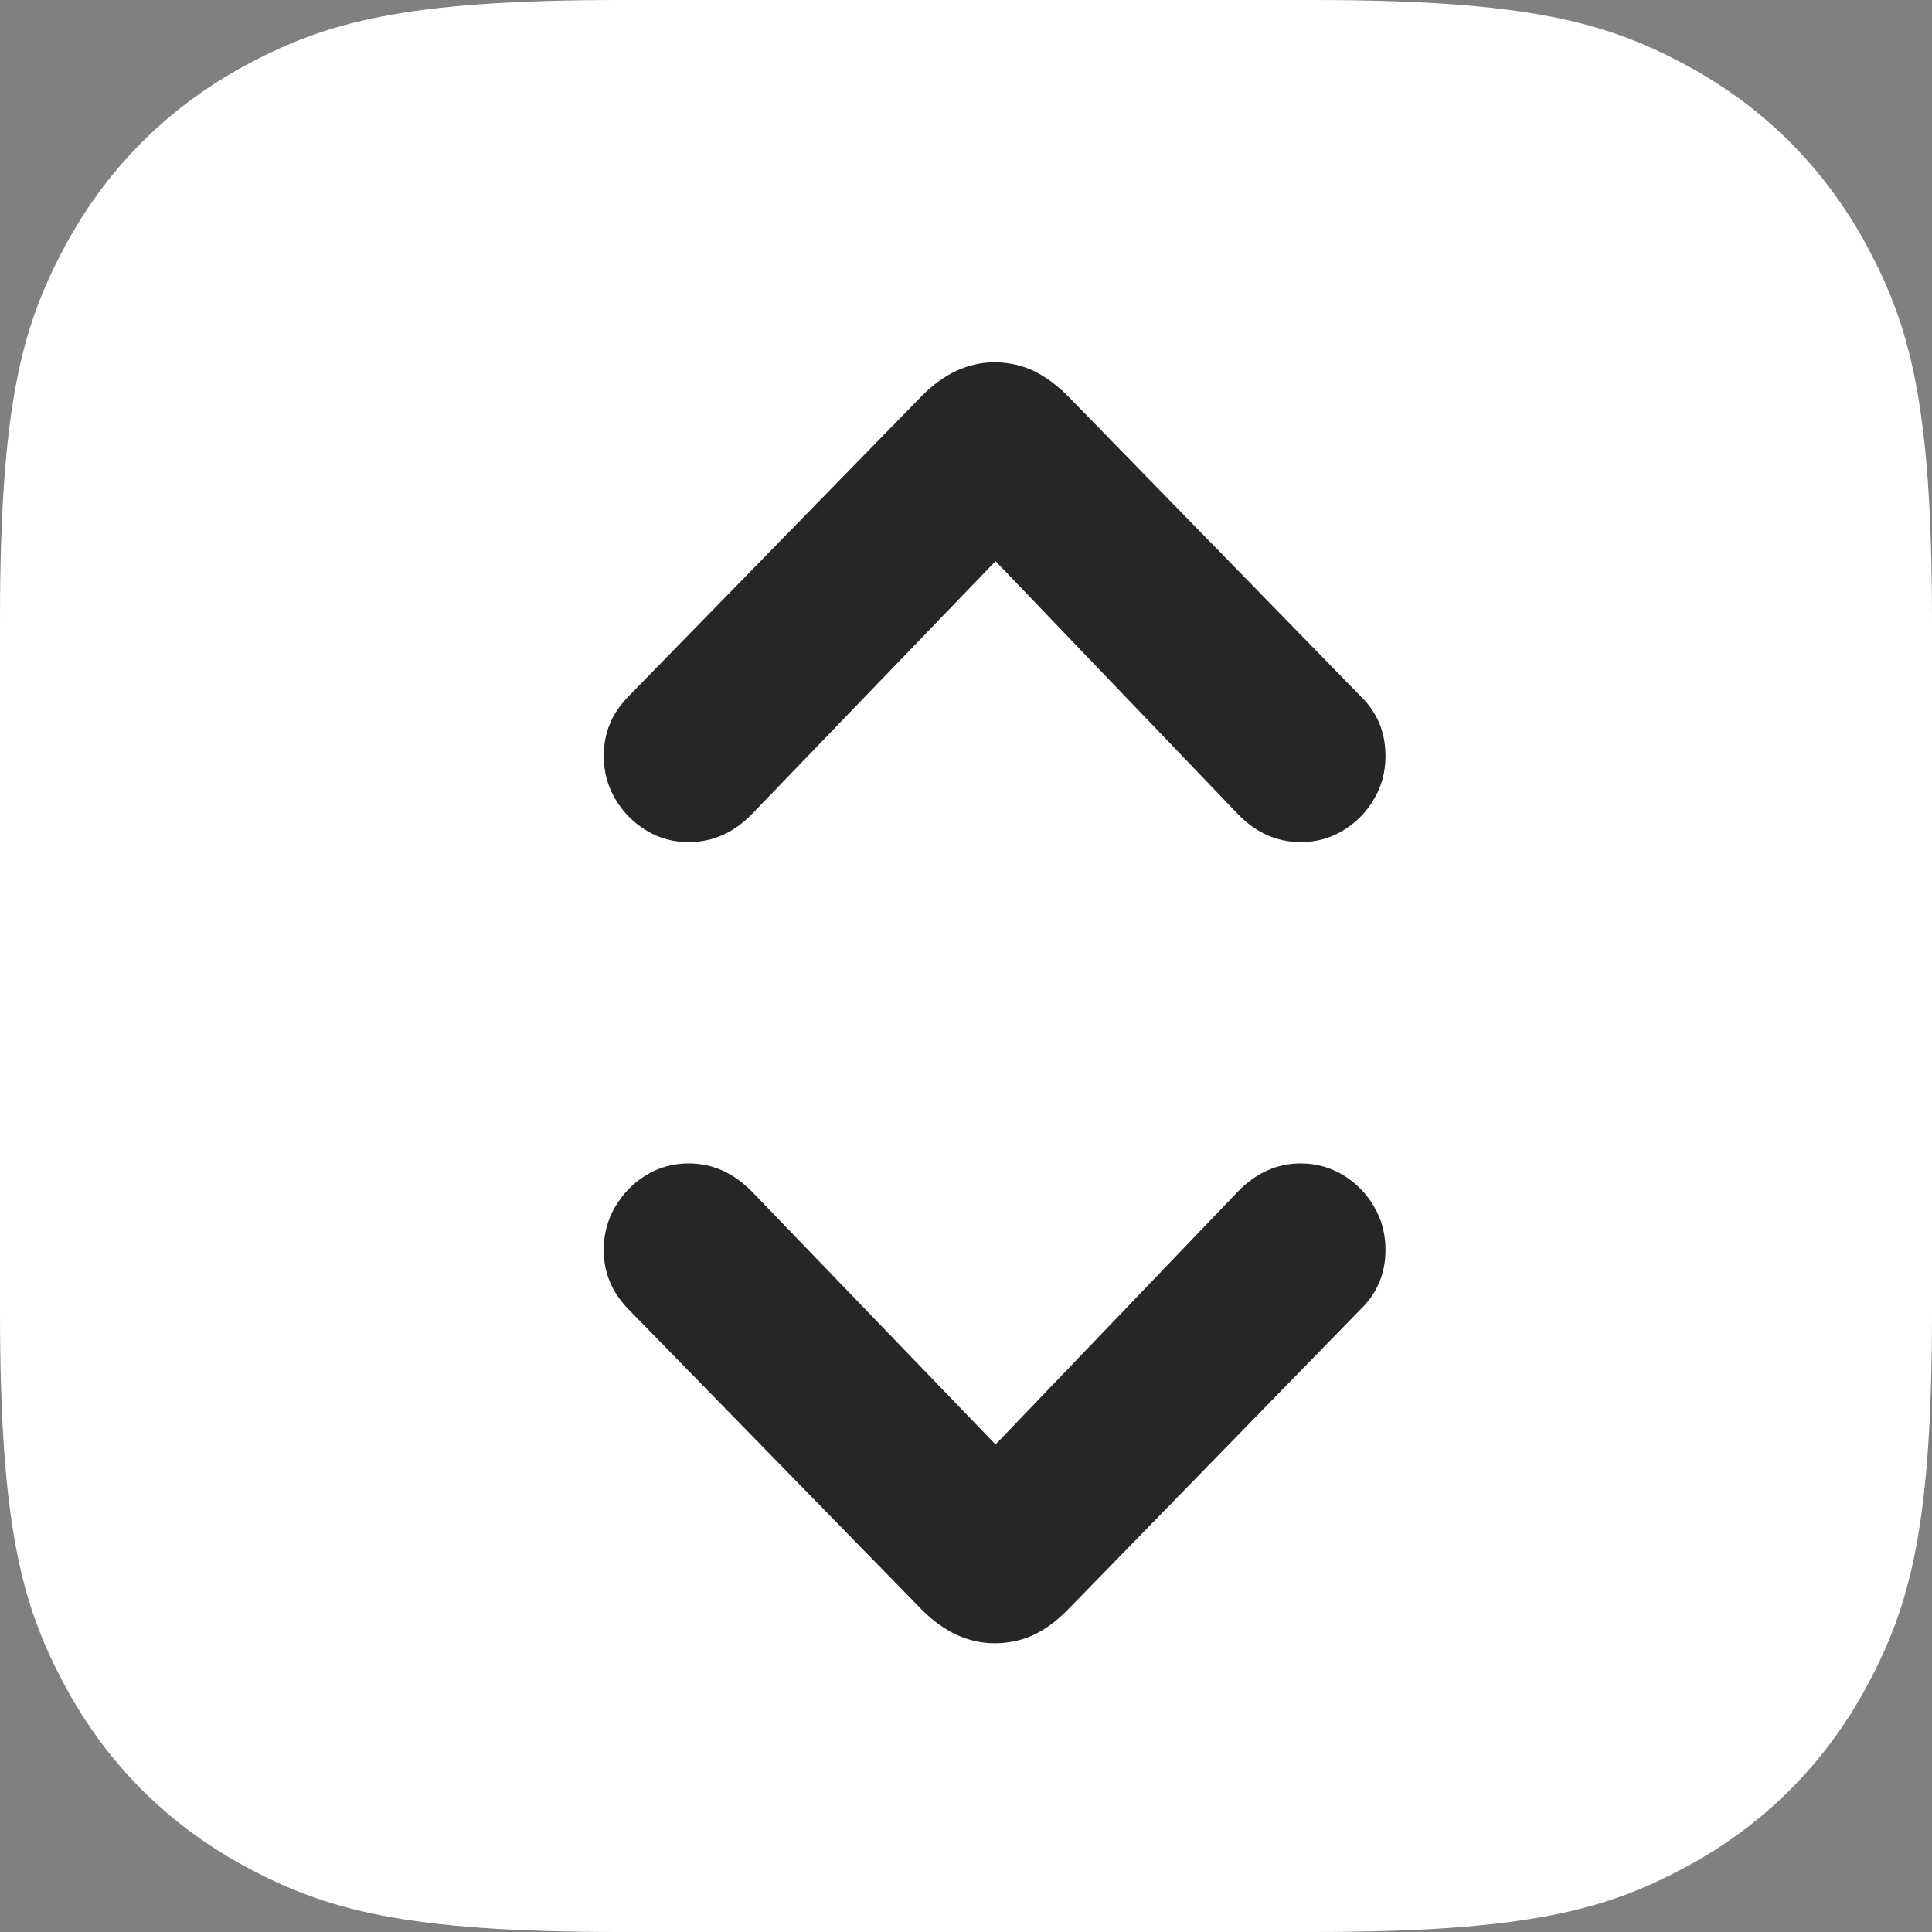 <?xml version="1.0" encoding="UTF-8"?>
<svg width="16px" height="16px" viewBox="0 0 16 16" version="1.1" xmlns="http://www.w3.org/2000/svg" xmlns:xlink="http://www.w3.org/1999/xlink">
    <rect x="0" y="0" width="16" height="16" fill="#808080" stroke="none"/>
    <title>PopUpButton - No Color Copy</title>
    <g id="Components" stroke="none" stroke-width="1" fill="none" fill-rule="evenodd">
        <g id="Components---Bars,-Controls,-Menus,-and-Lists" transform="translate(-667, -992)">
            <g id="Controls" transform="translate(20, 957)">
                <g id="Pop-Up-Button" transform="translate(599, 33)">
                    <g id="Pop-Up-Button---Enabled-with-Color" transform="translate(1, 0)">
                        <g id="PopUpButton---No-Color-Copy" transform="translate(47, 2)">
                            <path d="M5.128,-2.07168062e-16 L10.872,2.07168062e-16 C12.655,-1.2037061e-16 13.302,0.186 13.954,0.534 C14.606,0.883 15.117,1.394 15.466,2.046 C15.814,2.698 16,3.345 16,5.128 L16,10.872 C16,12.655 15.814,13.302 15.466,13.954 C15.117,14.606 14.606,15.117 13.954,15.466 C13.302,15.814 12.655,16 10.872,16 L5.128,16 C3.345,16 2.698,15.814 2.046,15.466 C1.394,15.117 0.883,14.606 0.534,13.954 C0.186,13.302 8.02470732e-17,12.655 -1.38112041e-16,10.872 L1.38112041e-16,5.128 C-8.02470732e-17,3.345 0.186,2.698 0.534,2.046 C0.883,1.394 1.394,0.883 2.046,0.534 C2.698,0.186 3.345,1.2037061e-16 5.128,-2.07168062e-16 Z" id="BG" fill="#FFFFFF"></path>
                            <path d="M8.24,13.609 C8.355,13.608 8.46,13.585 8.555,13.542 C8.65,13.499 8.744,13.43 8.839,13.335 L11.277,10.834 C11.409,10.703 11.474,10.541 11.474,10.35 C11.474,10.22 11.443,10.1 11.379,9.992 C11.316,9.884 11.231,9.797 11.124,9.732 C11.017,9.668 10.9,9.635 10.773,9.635 C10.575,9.635 10.4,9.714 10.249,9.871 L8.139,12.073 L8.351,12.073 L6.23,9.871 C6.076,9.714 5.901,9.635 5.704,9.635 C5.575,9.635 5.457,9.668 5.351,9.732 C5.245,9.797 5.16,9.884 5.096,9.992 C5.032,10.1 5,10.22 5,10.35 C5,10.444 5.016,10.531 5.049,10.611 C5.081,10.69 5.131,10.765 5.197,10.835 L7.638,13.335 C7.822,13.518 8.023,13.609 8.24,13.609 Z M5.197,5.775 L7.638,3.275 C7.821,3.092 8.021,3 8.24,3 C8.355,3.002 8.46,3.025 8.555,3.069 C8.65,3.114 8.744,3.182 8.839,3.275 L11.277,5.775 C11.409,5.906 11.474,6.069 11.474,6.262 C11.474,6.391 11.443,6.51 11.379,6.618 C11.316,6.726 11.231,6.812 11.124,6.877 C11.017,6.942 10.9,6.974 10.773,6.974 C10.573,6.974 10.399,6.896 10.249,6.739 L8.139,4.537 L8.351,4.537 L6.23,6.739 C6.078,6.896 5.902,6.974 5.704,6.974 C5.575,6.974 5.457,6.942 5.351,6.877 C5.245,6.812 5.16,6.726 5.096,6.618 C5.032,6.51 5,6.391 5,6.262 C5,6.167 5.016,6.079 5.049,5.999 C5.081,5.919 5.131,5.845 5.197,5.775 Z" id="arrow-control-icon-copy" fill-opacity="0.85" fill="#000000" fill-rule="nonzero"></path>
                        </g>
                    </g>
                </g>
            </g>
        </g>
    </g>
</svg>